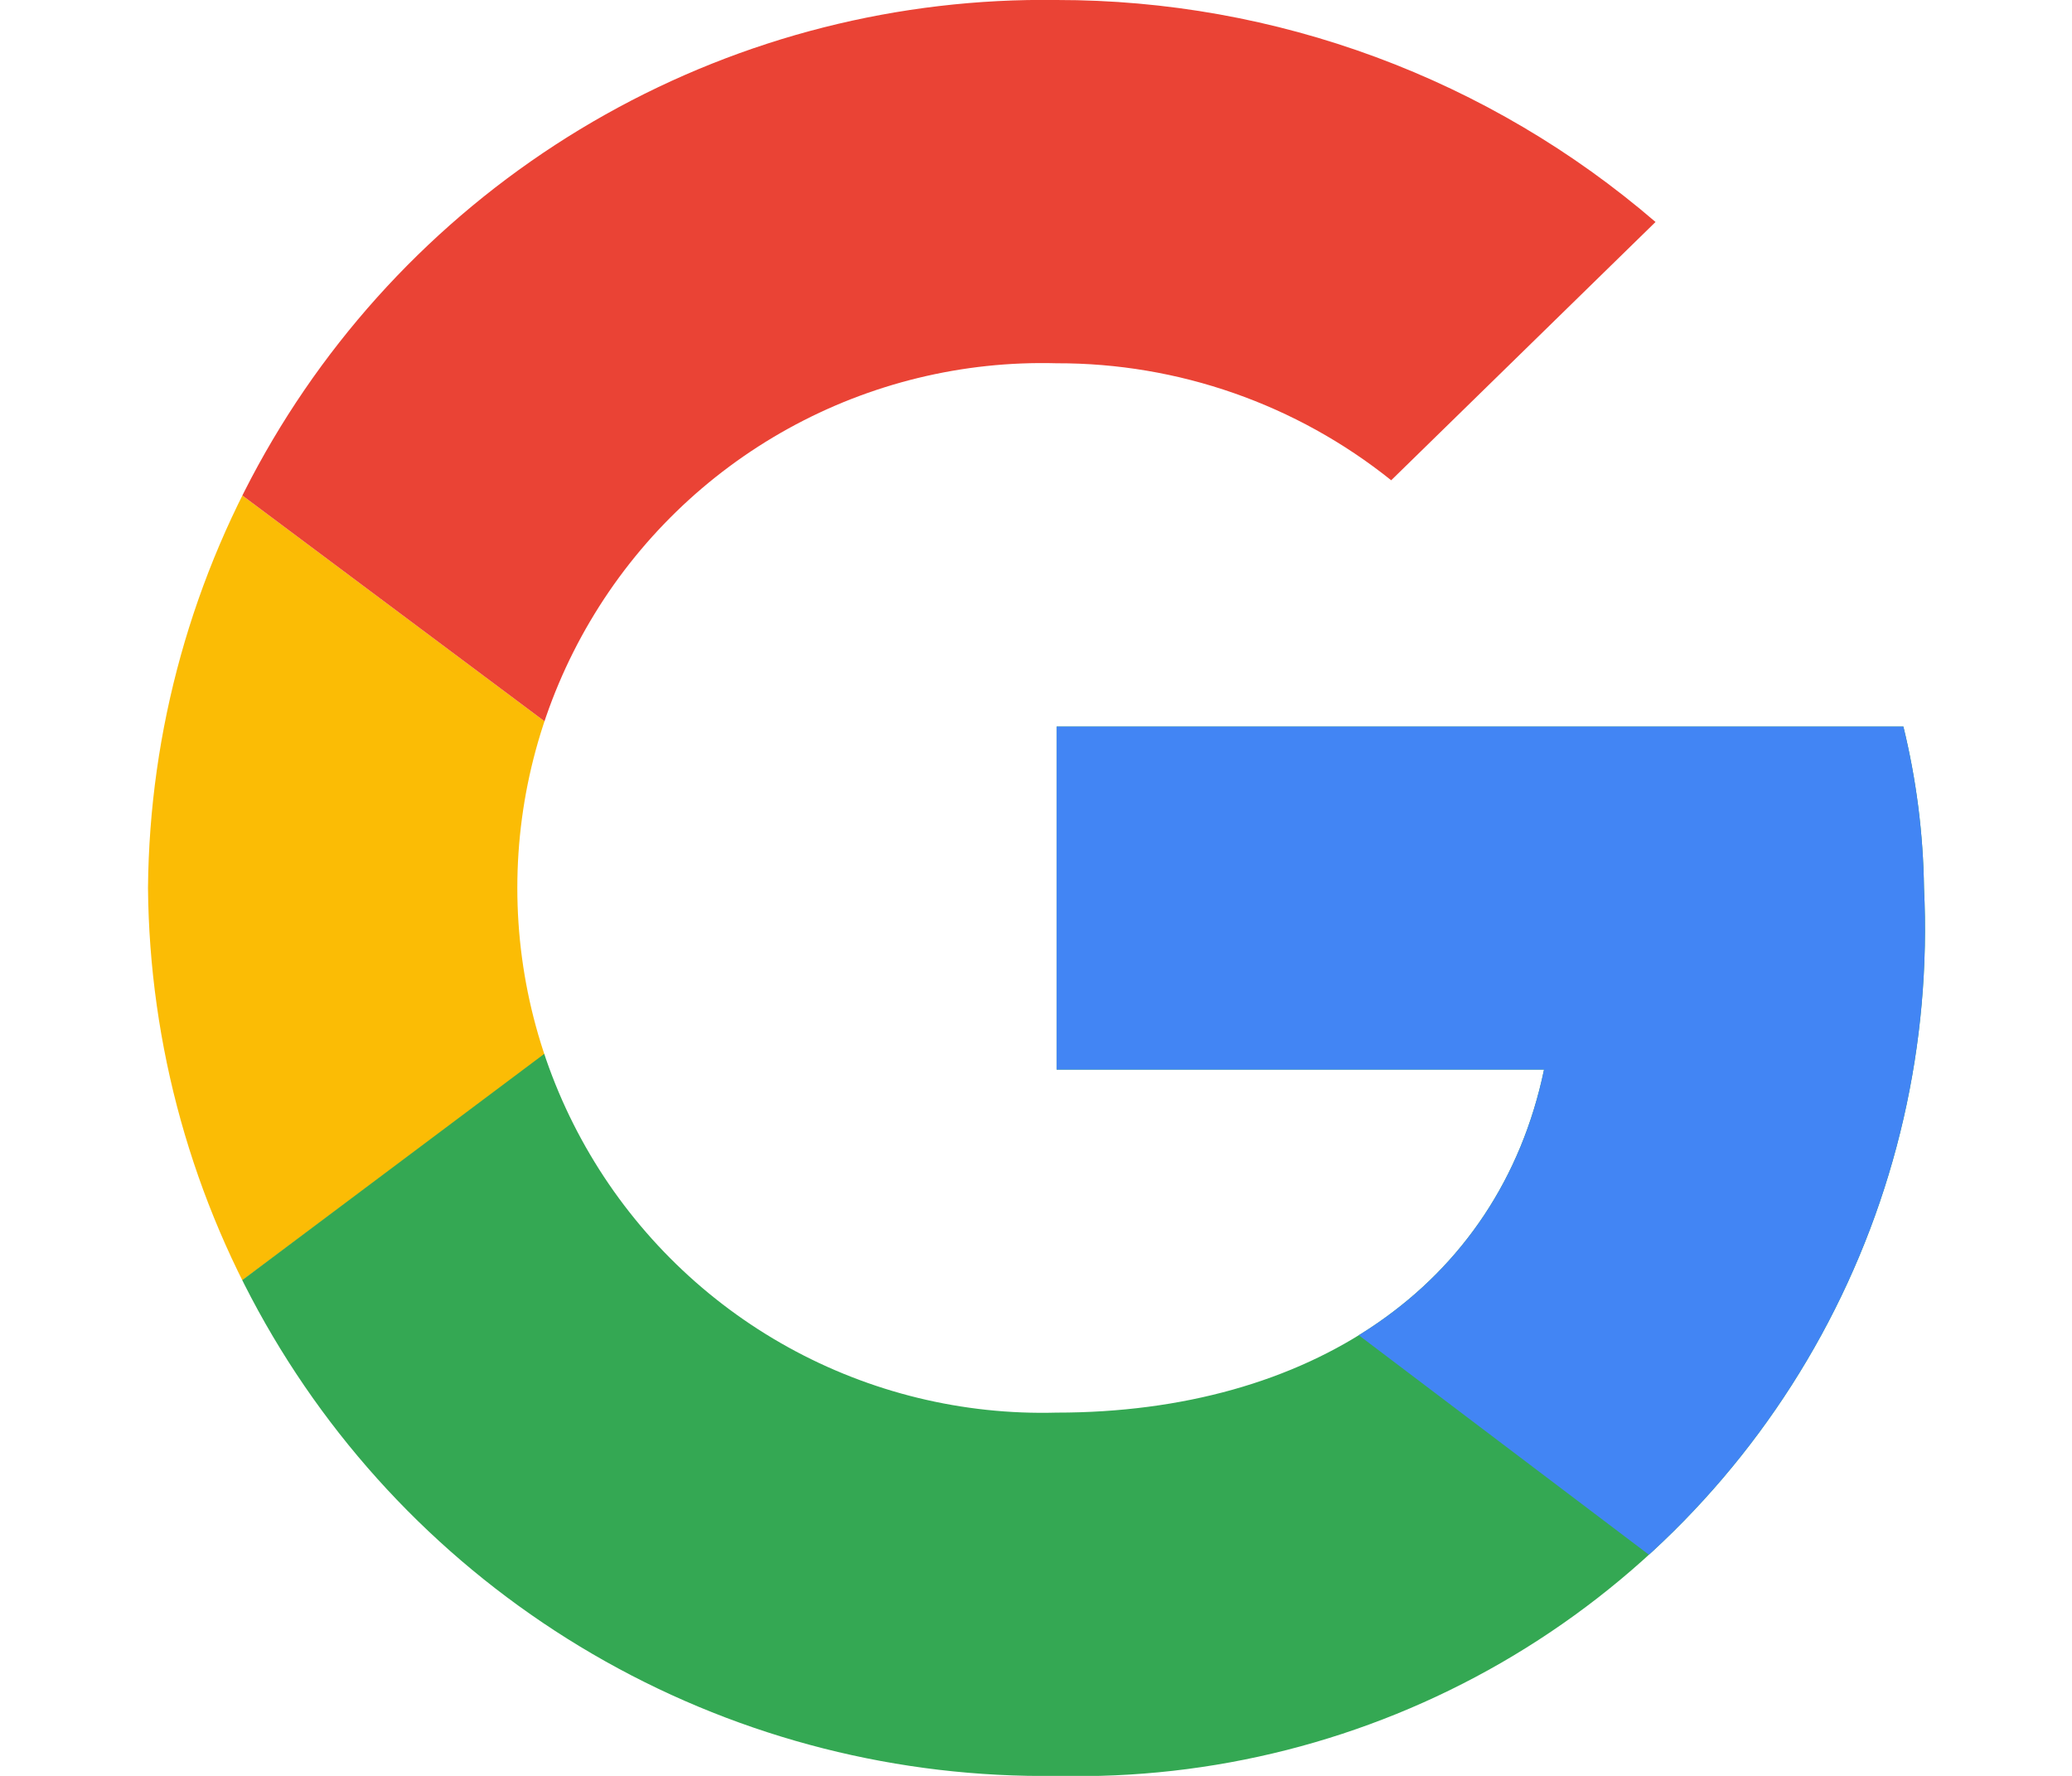 <svg xmlns="http://www.w3.org/2000/svg" xmlns:xlink="http://www.w3.org/1999/xlink" width="28" height="24" viewBox="0 0 18 18"><defs><style>.a{clip-path:url(#a);}.b{fill:#fbbc05;}.c{fill:#ea4335;}.d{fill:#34a853;}.e{fill:#4285f4;}</style><clipPath id="a"><path d="M19.791,9.364H11.209v3.477h4.94c-.46,2.209-2.386,3.477-4.94,3.477a5.32,5.32,0,1,1,0-10.636A5.4,5.4,0,0,1,14.6,6.868L17.279,4.25A9.29,9.29,0,0,0,11.209,2,9.08,9.08,0,0,0,2,11a9.08,9.08,0,0,0,9.209,9A8.586,8.586,0,0,0,20,11,7.306,7.306,0,0,0,19.791,9.364Z" transform="translate(-2 -2)"></path></clipPath></defs><g class="a"><path class="b" d="M0,21.636V11l7.116,5.318Z" transform="translate(-0.837 -7.318)"></path></g><g class="a"><path class="c" d="M0,4.5,7.116,9.818l2.93-2.5,10.047-1.6V0H0Z" transform="translate(-0.837 -0.818)"></path></g><g class="a"><path class="d" d="M0,15.136,12.558,5.727l3.307.409L20.093,0V19.636H0Z" transform="translate(-0.837 -0.818)"></path></g><g class="a"><path class="e" d="M27.651,26.136,14.674,16.318,13,15.091,27.651,11Z" transform="translate(-8.395 -7.318)"></path></g></svg> 